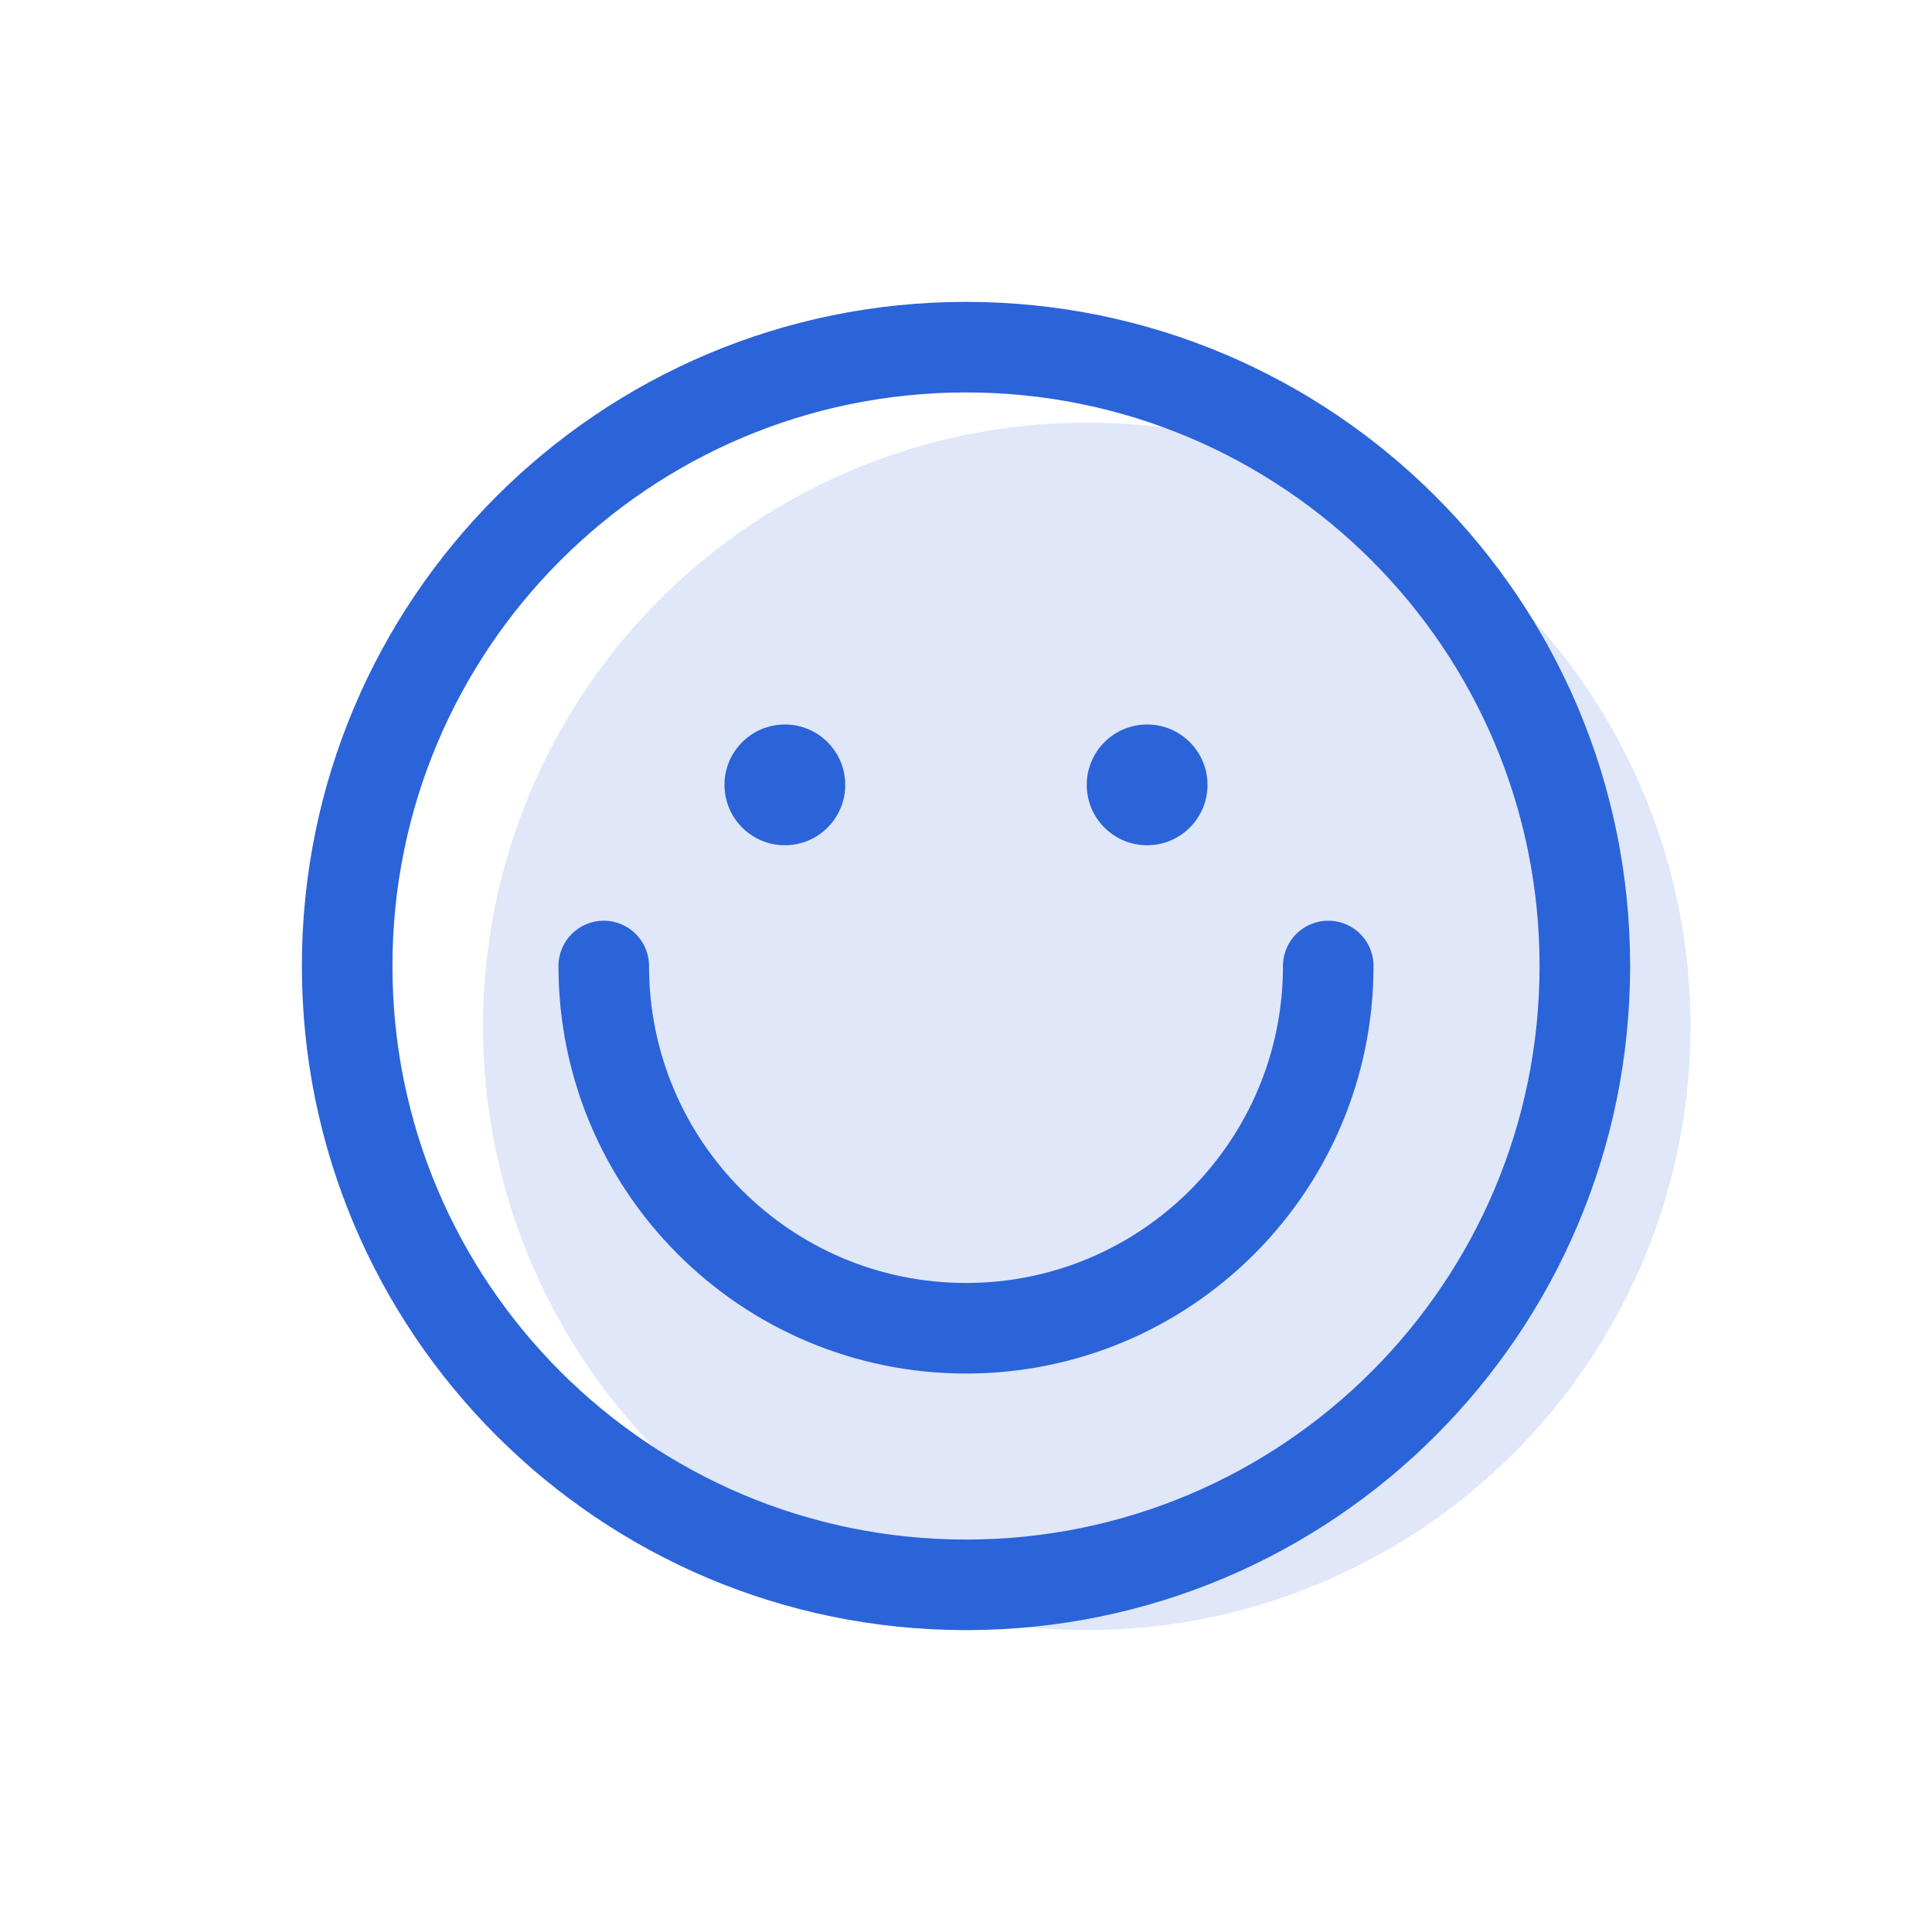 <svg width="32" height="32" viewBox="0 0 32 32" fill="none" xmlns="http://www.w3.org/2000/svg">
<circle opacity="0.15" cx="18" cy="17" r="10" fill="#2B63D9"/>
<path fill-rule="evenodd" clip-rule="evenodd" d="M16 25.5C21.247 25.5 25.5 21.247 25.5 16C25.5 10.753 21.247 6.5 16 6.5C10.753 6.5 6.5 10.753 6.5 16C6.5 21.247 10.753 25.5 16 25.5ZM16 27C22.075 27 27 22.075 27 16C27 9.925 22.075 5 16 5C9.925 5 5 9.925 5 16C5 22.075 9.925 27 16 27Z" fill="#2B63D9"/>
<path d="M22 16C22 19.314 19.314 22 16 22C12.686 22 10 19.314 10 16" stroke="#2B63D9" stroke-width="1.5" stroke-linecap="round"/>
<circle cx="13" cy="13" r="1" fill="#2B63D9"/>
<circle cx="19" cy="13" r="1" fill="#2B63D9"/>
</svg>
